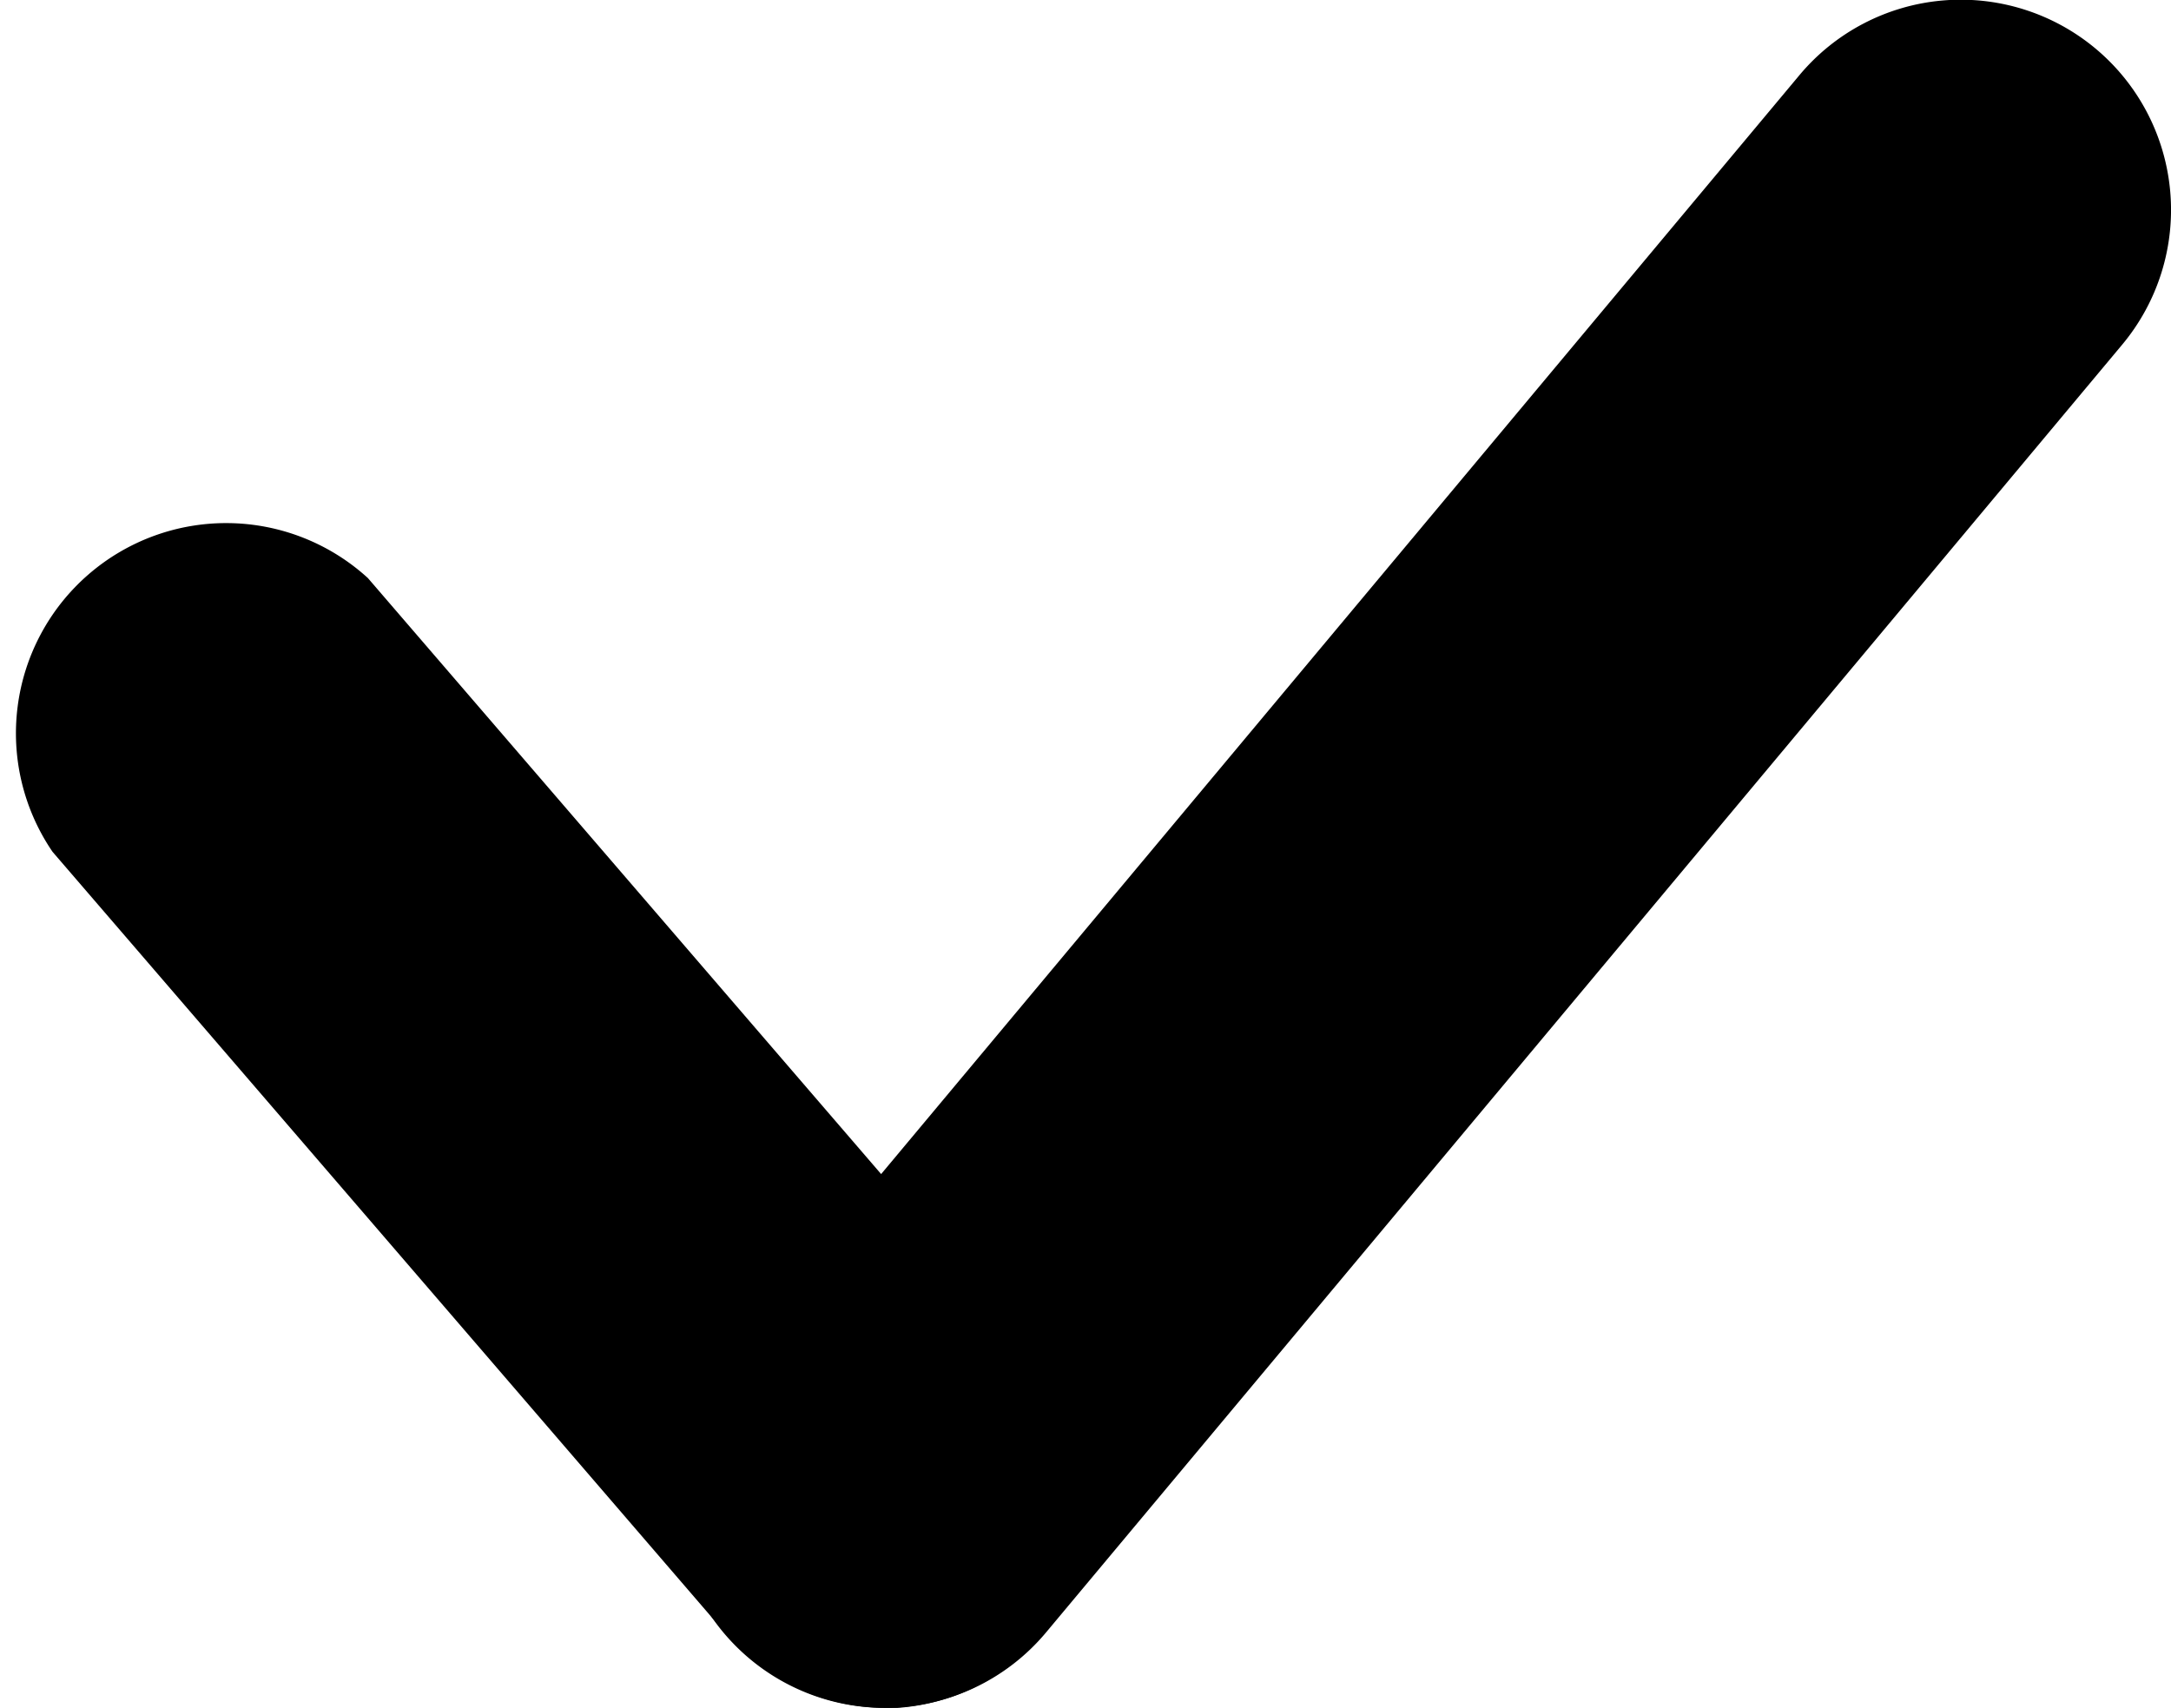 <svg xmlns="http://www.w3.org/2000/svg" viewBox="0 0 41.31 32.5"><title>Middel 4</title><g id="Laag_2" data-name="Laag 2"><g id="Laag_1-2" data-name="Laag 1"><path d="M16.83,32.5a4,4,0,0,1-3-1.39L1,16.21A4,4,0,0,1,7,11l12.83,14.9a4,4,0,0,1-3,6.61Z"/><path d="M16.82,32.5a4,4,0,0,1-3.06-6.56L34.24,1.43a4,4,0,0,1,6.14,5.13L19.9,31.07A4,4,0,0,1,16.82,32.5Z"/></g></g></svg>